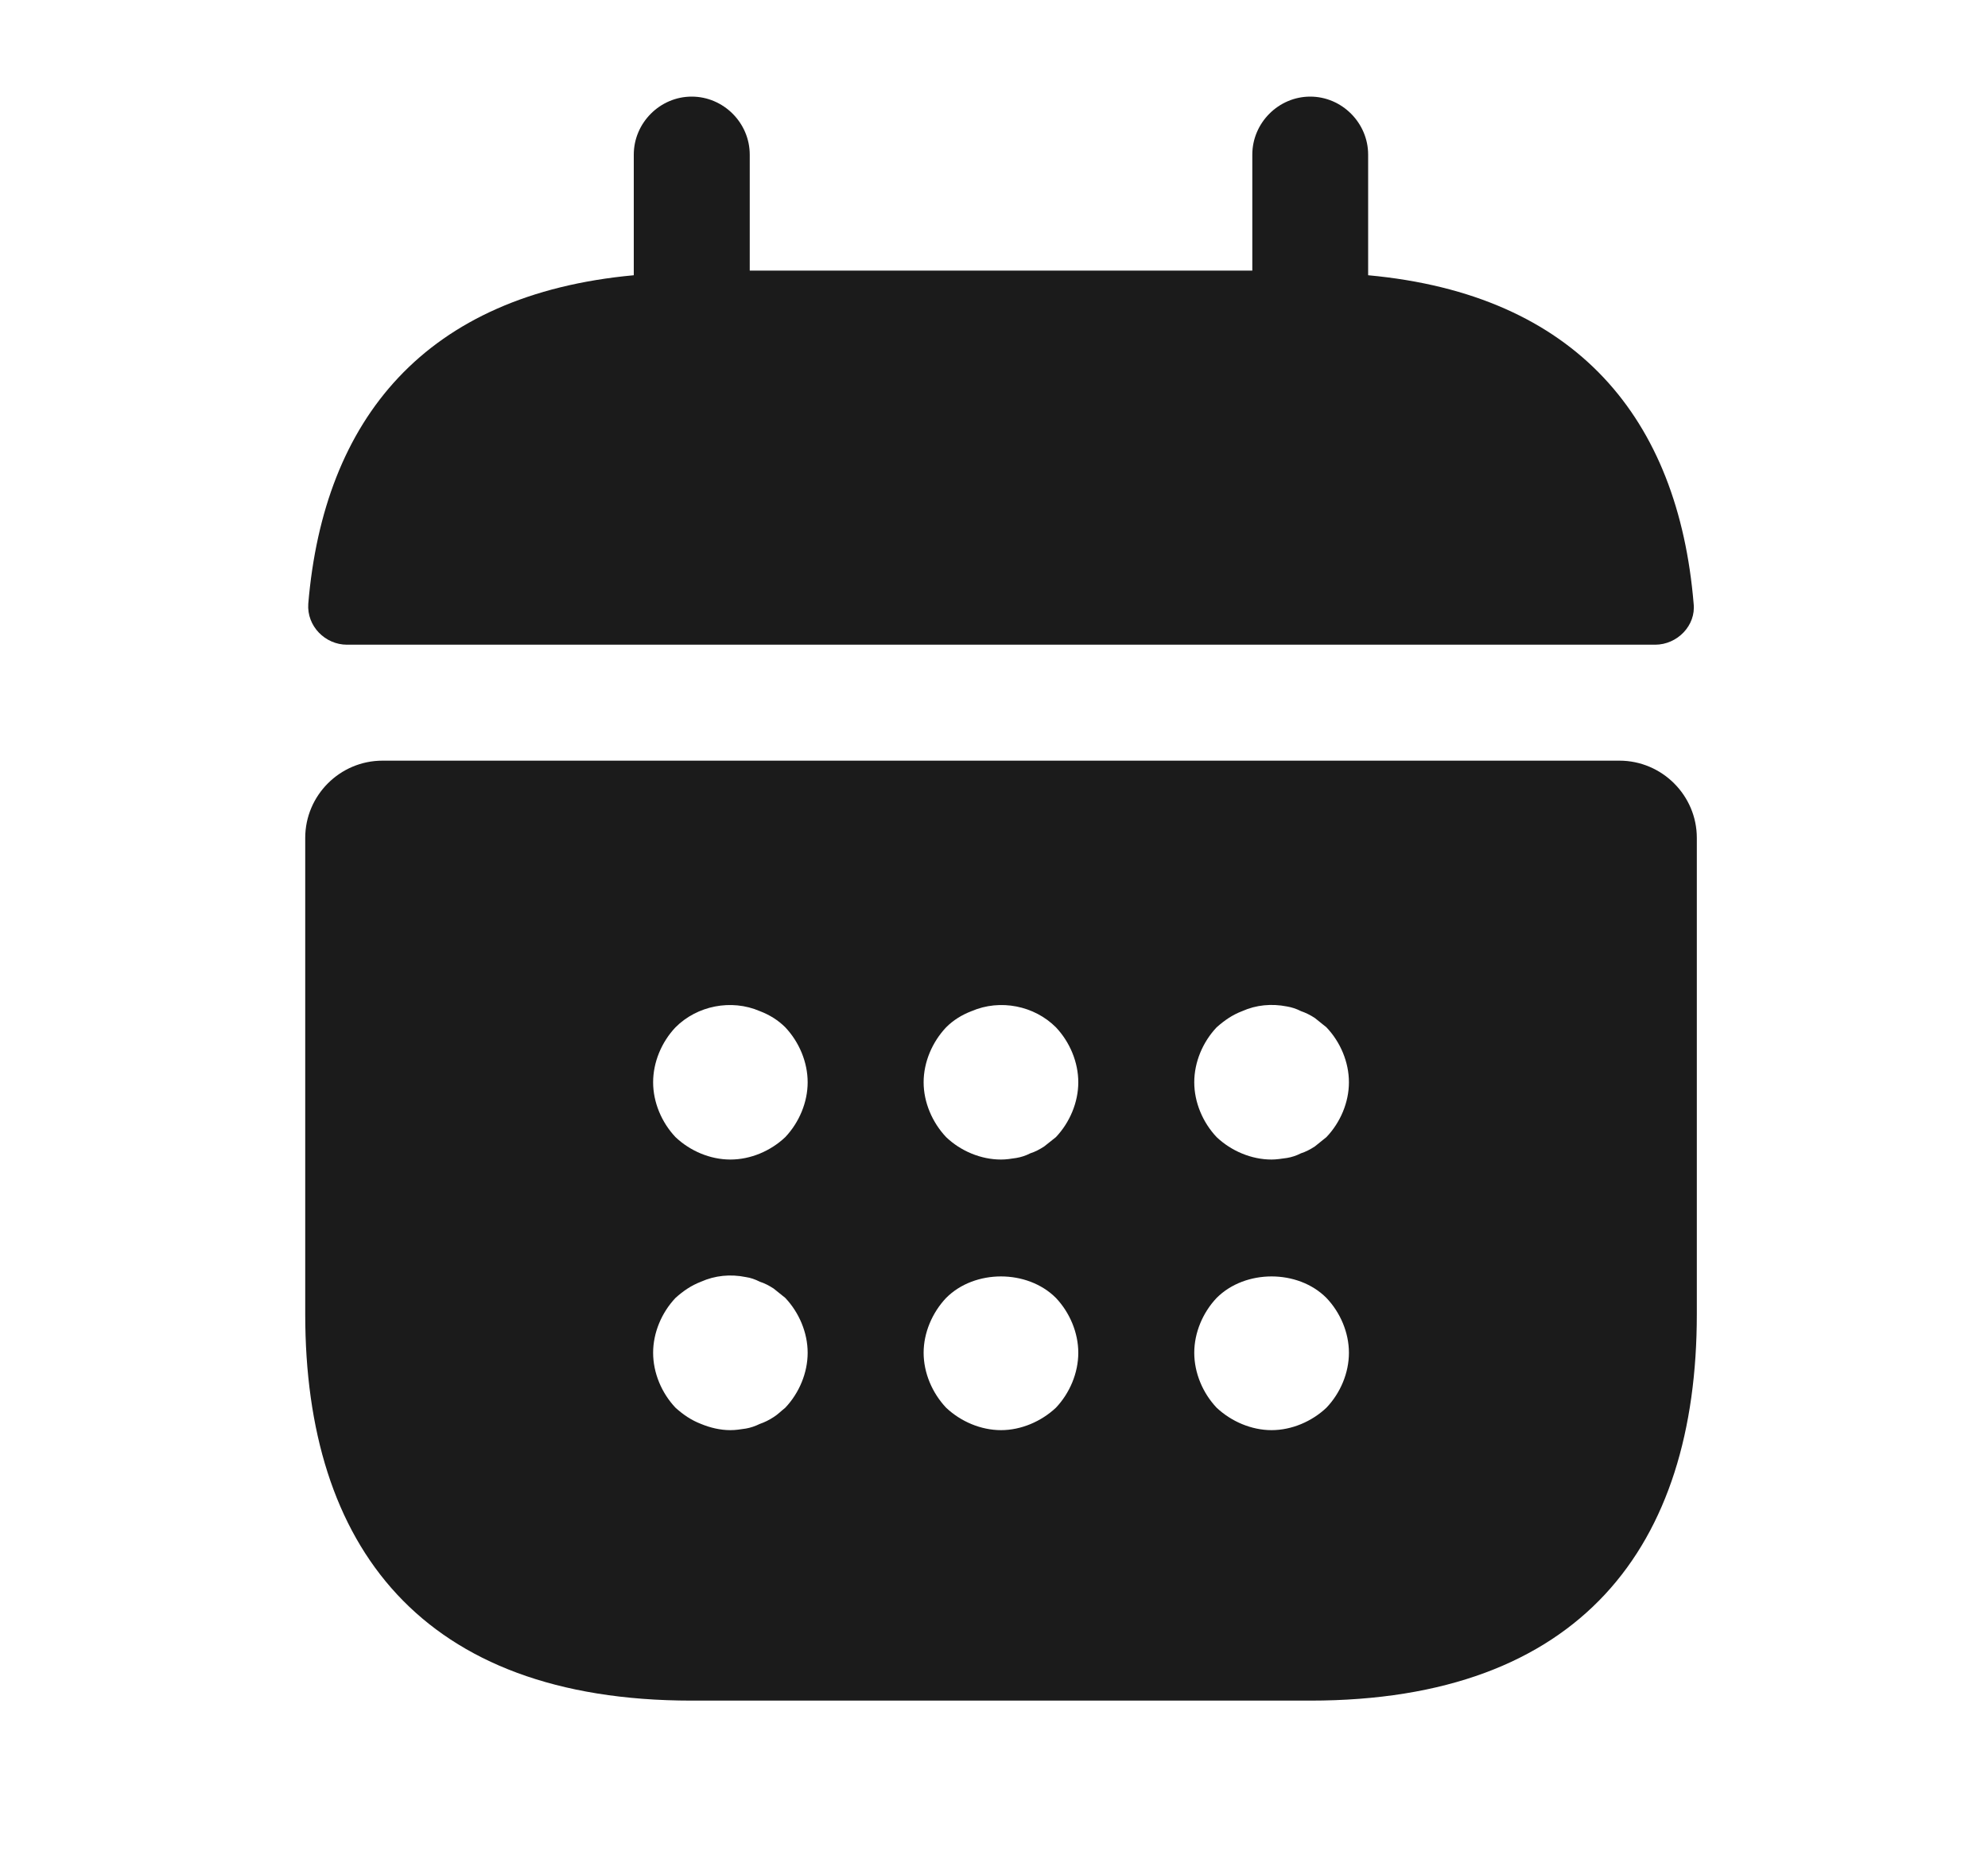 <svg width="15" height="14" viewBox="0 0 15 14" fill="none" xmlns="http://www.w3.org/2000/svg">
<path d="M10.323 2.077V1.167C10.323 0.927 10.125 0.729 9.886 0.729C9.647 0.729 9.449 0.927 9.449 1.167V2.042H5.657V1.167C5.657 0.927 5.459 0.729 5.219 0.729C4.98 0.729 4.782 0.927 4.782 1.167V2.077C3.207 2.222 2.443 3.162 2.326 4.556C2.314 4.725 2.454 4.865 2.618 4.865H12.488C12.657 4.865 12.797 4.719 12.779 4.556C12.663 3.162 11.899 2.222 10.323 2.077Z" fill="#1B1B1B"/>
<path d="M12.219 5.74H2.886C2.565 5.74 2.303 6.002 2.303 6.323V9.917C2.303 11.667 3.178 12.833 5.219 12.833H9.886C11.928 12.833 12.803 11.667 12.803 9.917V6.323C12.803 6.002 12.54 5.74 12.219 5.74ZM5.925 10.623C5.896 10.646 5.867 10.675 5.838 10.693C5.803 10.716 5.768 10.733 5.733 10.745C5.698 10.762 5.663 10.774 5.628 10.78C5.587 10.786 5.552 10.792 5.511 10.792C5.435 10.792 5.359 10.774 5.289 10.745C5.214 10.716 5.155 10.675 5.097 10.623C4.992 10.512 4.928 10.36 4.928 10.208C4.928 10.057 4.992 9.905 5.097 9.794C5.155 9.742 5.214 9.701 5.289 9.672C5.394 9.625 5.511 9.613 5.628 9.637C5.663 9.642 5.698 9.654 5.733 9.672C5.768 9.683 5.803 9.701 5.838 9.724C5.867 9.747 5.896 9.771 5.925 9.794C6.03 9.905 6.094 10.057 6.094 10.208C6.094 10.36 6.03 10.512 5.925 10.623ZM5.925 8.581C5.814 8.686 5.663 8.75 5.511 8.75C5.359 8.75 5.208 8.686 5.097 8.581C4.992 8.47 4.928 8.318 4.928 8.167C4.928 8.015 4.992 7.863 5.097 7.752C5.26 7.589 5.517 7.537 5.733 7.63C5.809 7.659 5.873 7.7 5.925 7.752C6.03 7.863 6.094 8.015 6.094 8.167C6.094 8.318 6.03 8.47 5.925 8.581ZM7.967 10.623C7.856 10.727 7.704 10.792 7.553 10.792C7.401 10.792 7.249 10.727 7.139 10.623C7.034 10.512 6.969 10.36 6.969 10.208C6.969 10.057 7.034 9.905 7.139 9.794C7.354 9.578 7.751 9.578 7.967 9.794C8.072 9.905 8.136 10.057 8.136 10.208C8.136 10.36 8.072 10.512 7.967 10.623ZM7.967 8.581C7.938 8.604 7.909 8.627 7.879 8.651C7.844 8.674 7.809 8.692 7.774 8.703C7.739 8.721 7.704 8.732 7.669 8.738C7.629 8.744 7.594 8.75 7.553 8.75C7.401 8.75 7.249 8.686 7.139 8.581C7.034 8.47 6.969 8.318 6.969 8.167C6.969 8.015 7.034 7.863 7.139 7.752C7.191 7.7 7.255 7.659 7.331 7.63C7.547 7.537 7.804 7.589 7.967 7.752C8.072 7.863 8.136 8.015 8.136 8.167C8.136 8.318 8.072 8.47 7.967 8.581ZM10.008 10.623C9.898 10.727 9.746 10.792 9.594 10.792C9.443 10.792 9.291 10.727 9.18 10.623C9.075 10.512 9.011 10.36 9.011 10.208C9.011 10.057 9.075 9.905 9.18 9.794C9.396 9.578 9.793 9.578 10.008 9.794C10.114 9.905 10.178 10.057 10.178 10.208C10.178 10.36 10.114 10.512 10.008 10.623ZM10.008 8.581C9.979 8.604 9.95 8.627 9.921 8.651C9.886 8.674 9.851 8.692 9.816 8.703C9.781 8.721 9.746 8.732 9.711 8.738C9.67 8.744 9.629 8.75 9.594 8.75C9.443 8.75 9.291 8.686 9.18 8.581C9.075 8.47 9.011 8.318 9.011 8.167C9.011 8.015 9.075 7.863 9.18 7.752C9.239 7.7 9.297 7.659 9.373 7.63C9.478 7.583 9.594 7.572 9.711 7.595C9.746 7.601 9.781 7.612 9.816 7.63C9.851 7.642 9.886 7.659 9.921 7.682C9.95 7.706 9.979 7.729 10.008 7.752C10.114 7.863 10.178 8.015 10.178 8.167C10.178 8.318 10.114 8.47 10.008 8.581Z" fill="#1B1B1B"/>
</svg>
